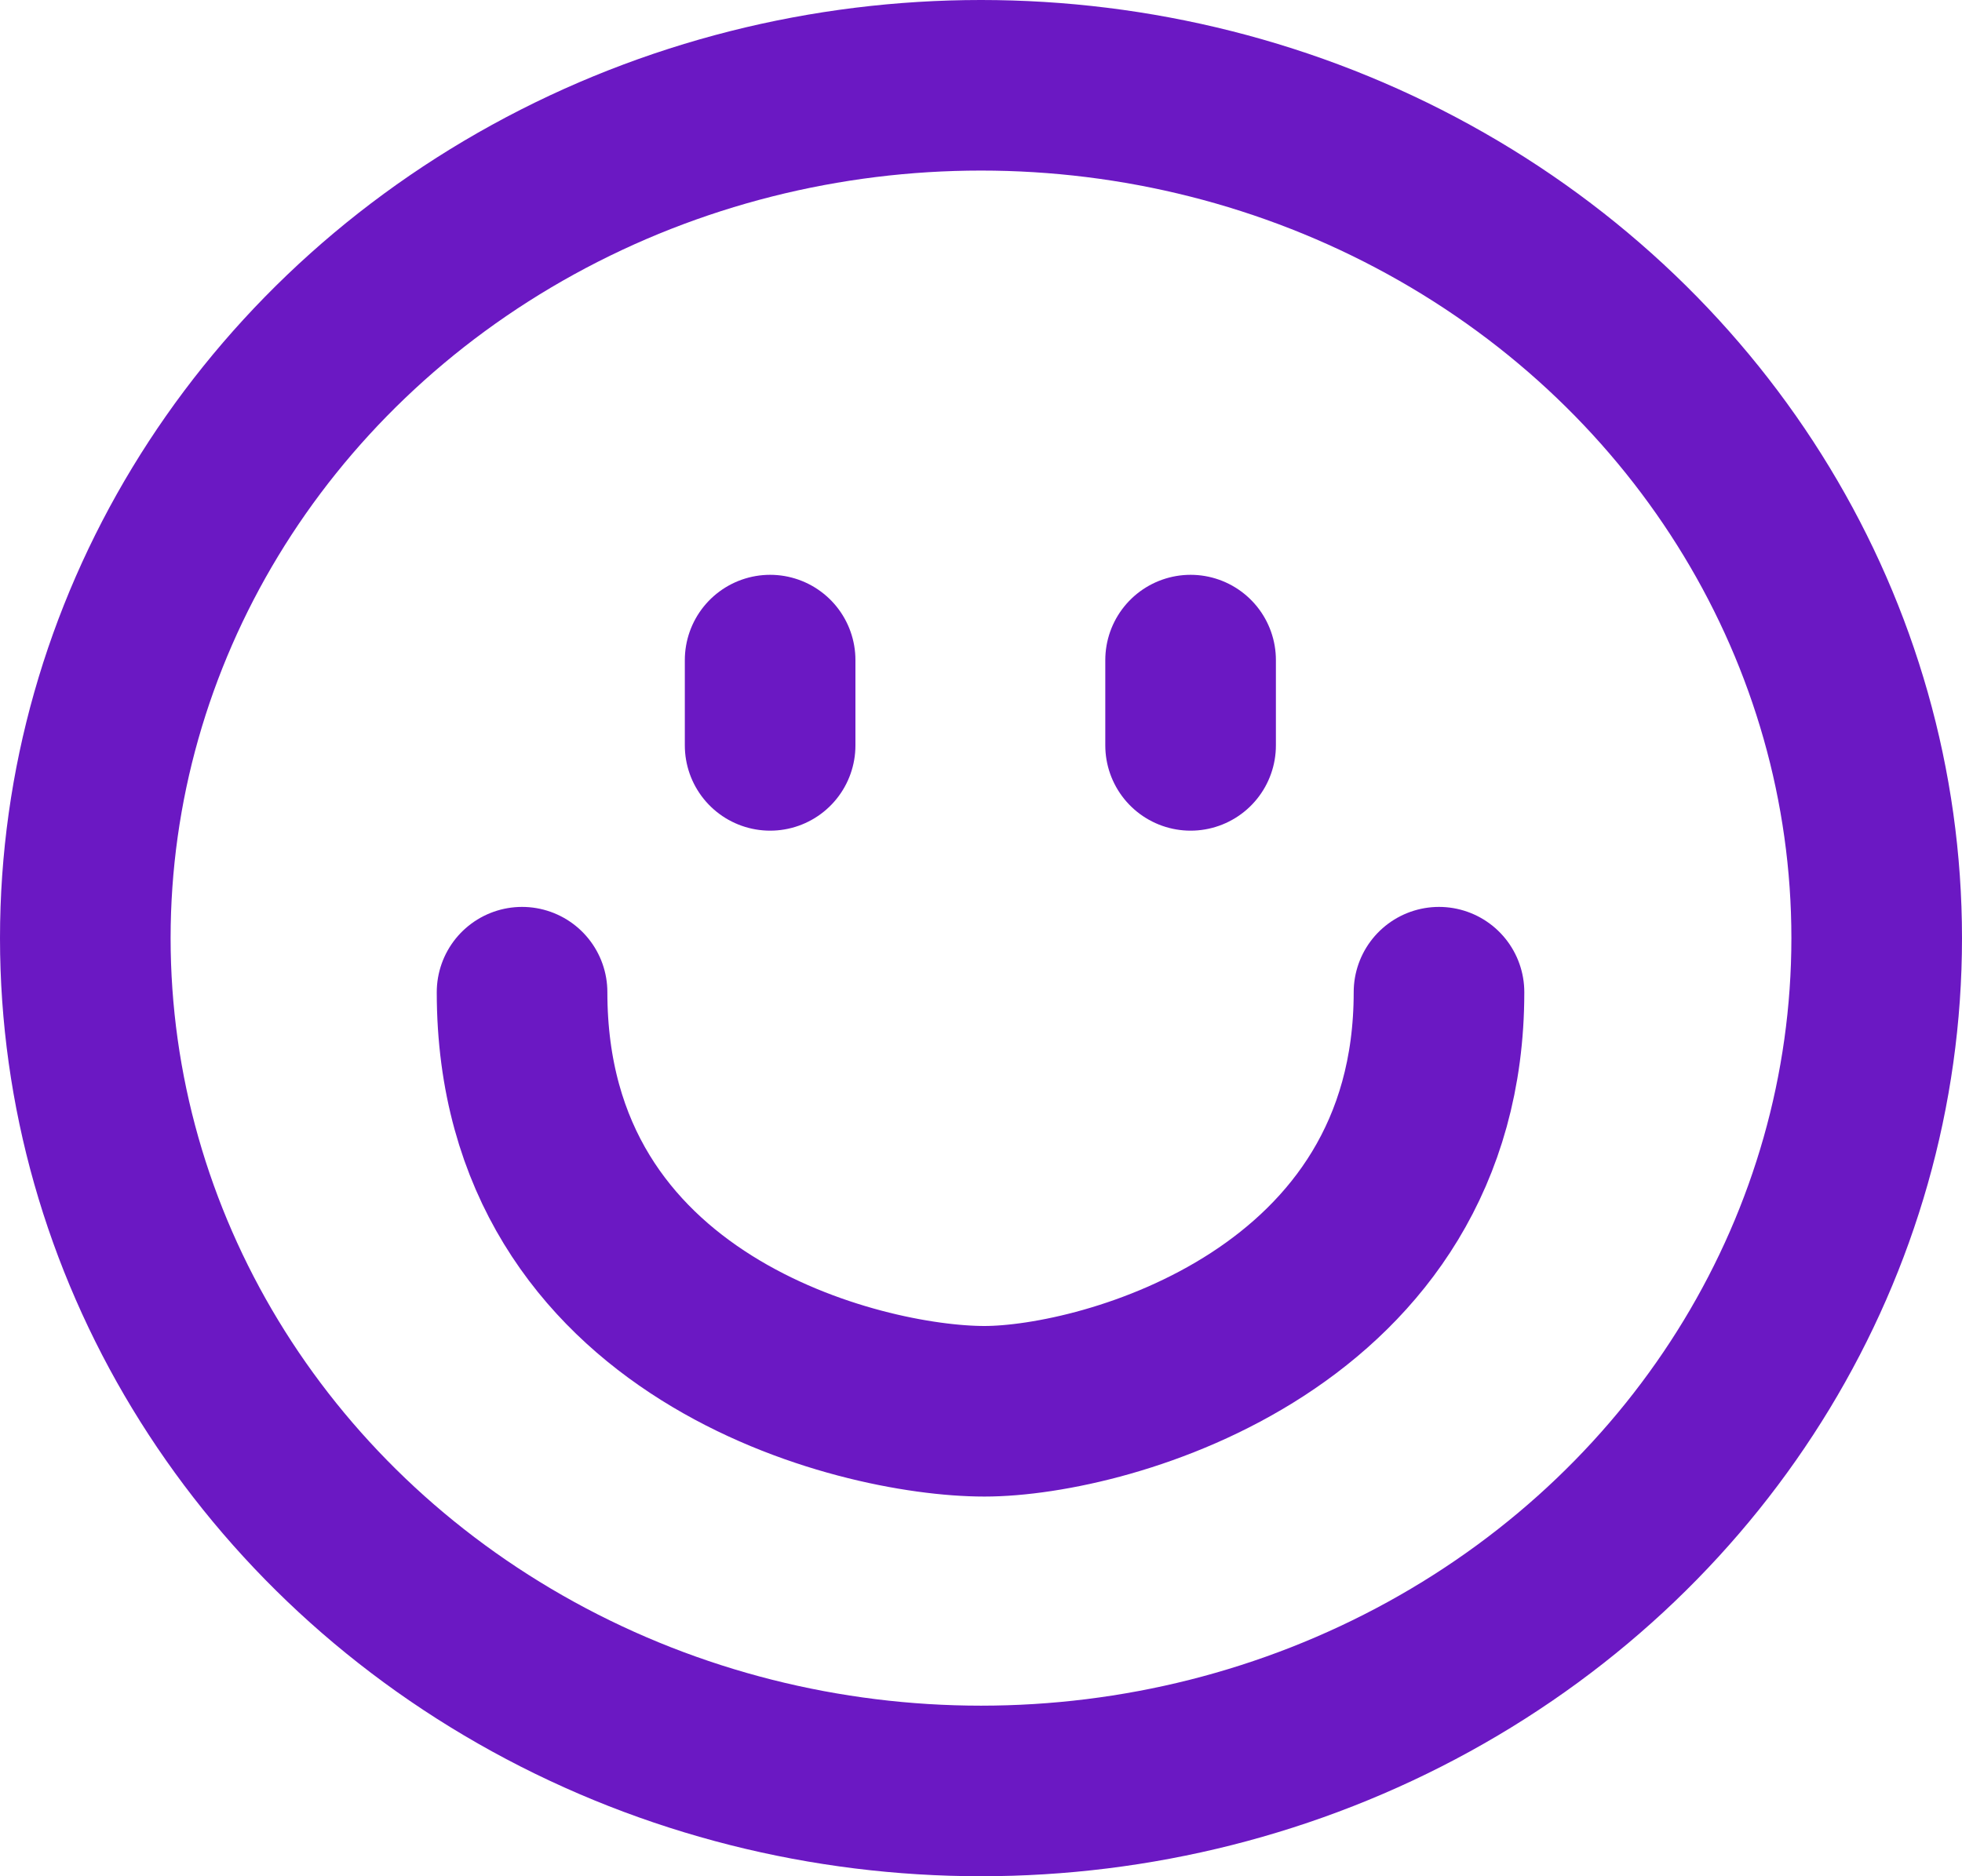 <svg xmlns="http://www.w3.org/2000/svg" width="23" height="22" viewBox="0 0 23 22">
  <g id="smile_icon" transform="translate(-297 -748)">
    <g id="Ellipse_10" data-name="Ellipse 10" transform="translate(297 748)" fill="none" stroke="#6b18c3" stroke-width="2">
      <ellipse cx="11.5" cy="11" rx="11.5" ry="11" stroke="none"/>
      <ellipse cx="11.5" cy="11" rx="10.5" ry="10" fill="none"/>
    </g>
    <path id="Path_137" data-name="Path 137" d="M2568.46,1733.7c0,3.943,3.958,4.914,5.42,4.914,1.429,0,5.329-1.079,5.329-4.914" transform="translate(-2265.34 -974.066)" fill="none" stroke="#6b18c3" stroke-linecap="round" stroke-width="2"/>
    <line id="Line_4" data-name="Line 4" y2="1" transform="translate(306.028 755.74)" fill="none" stroke="#6b18c3" stroke-linecap="round" stroke-width="2"/>
    <line id="Line_5" data-name="Line 5" y2="1" transform="translate(310.957 755.74)" fill="none" stroke="#6b18c3" stroke-linecap="round" stroke-width="2"/>
  </g>
</svg>
